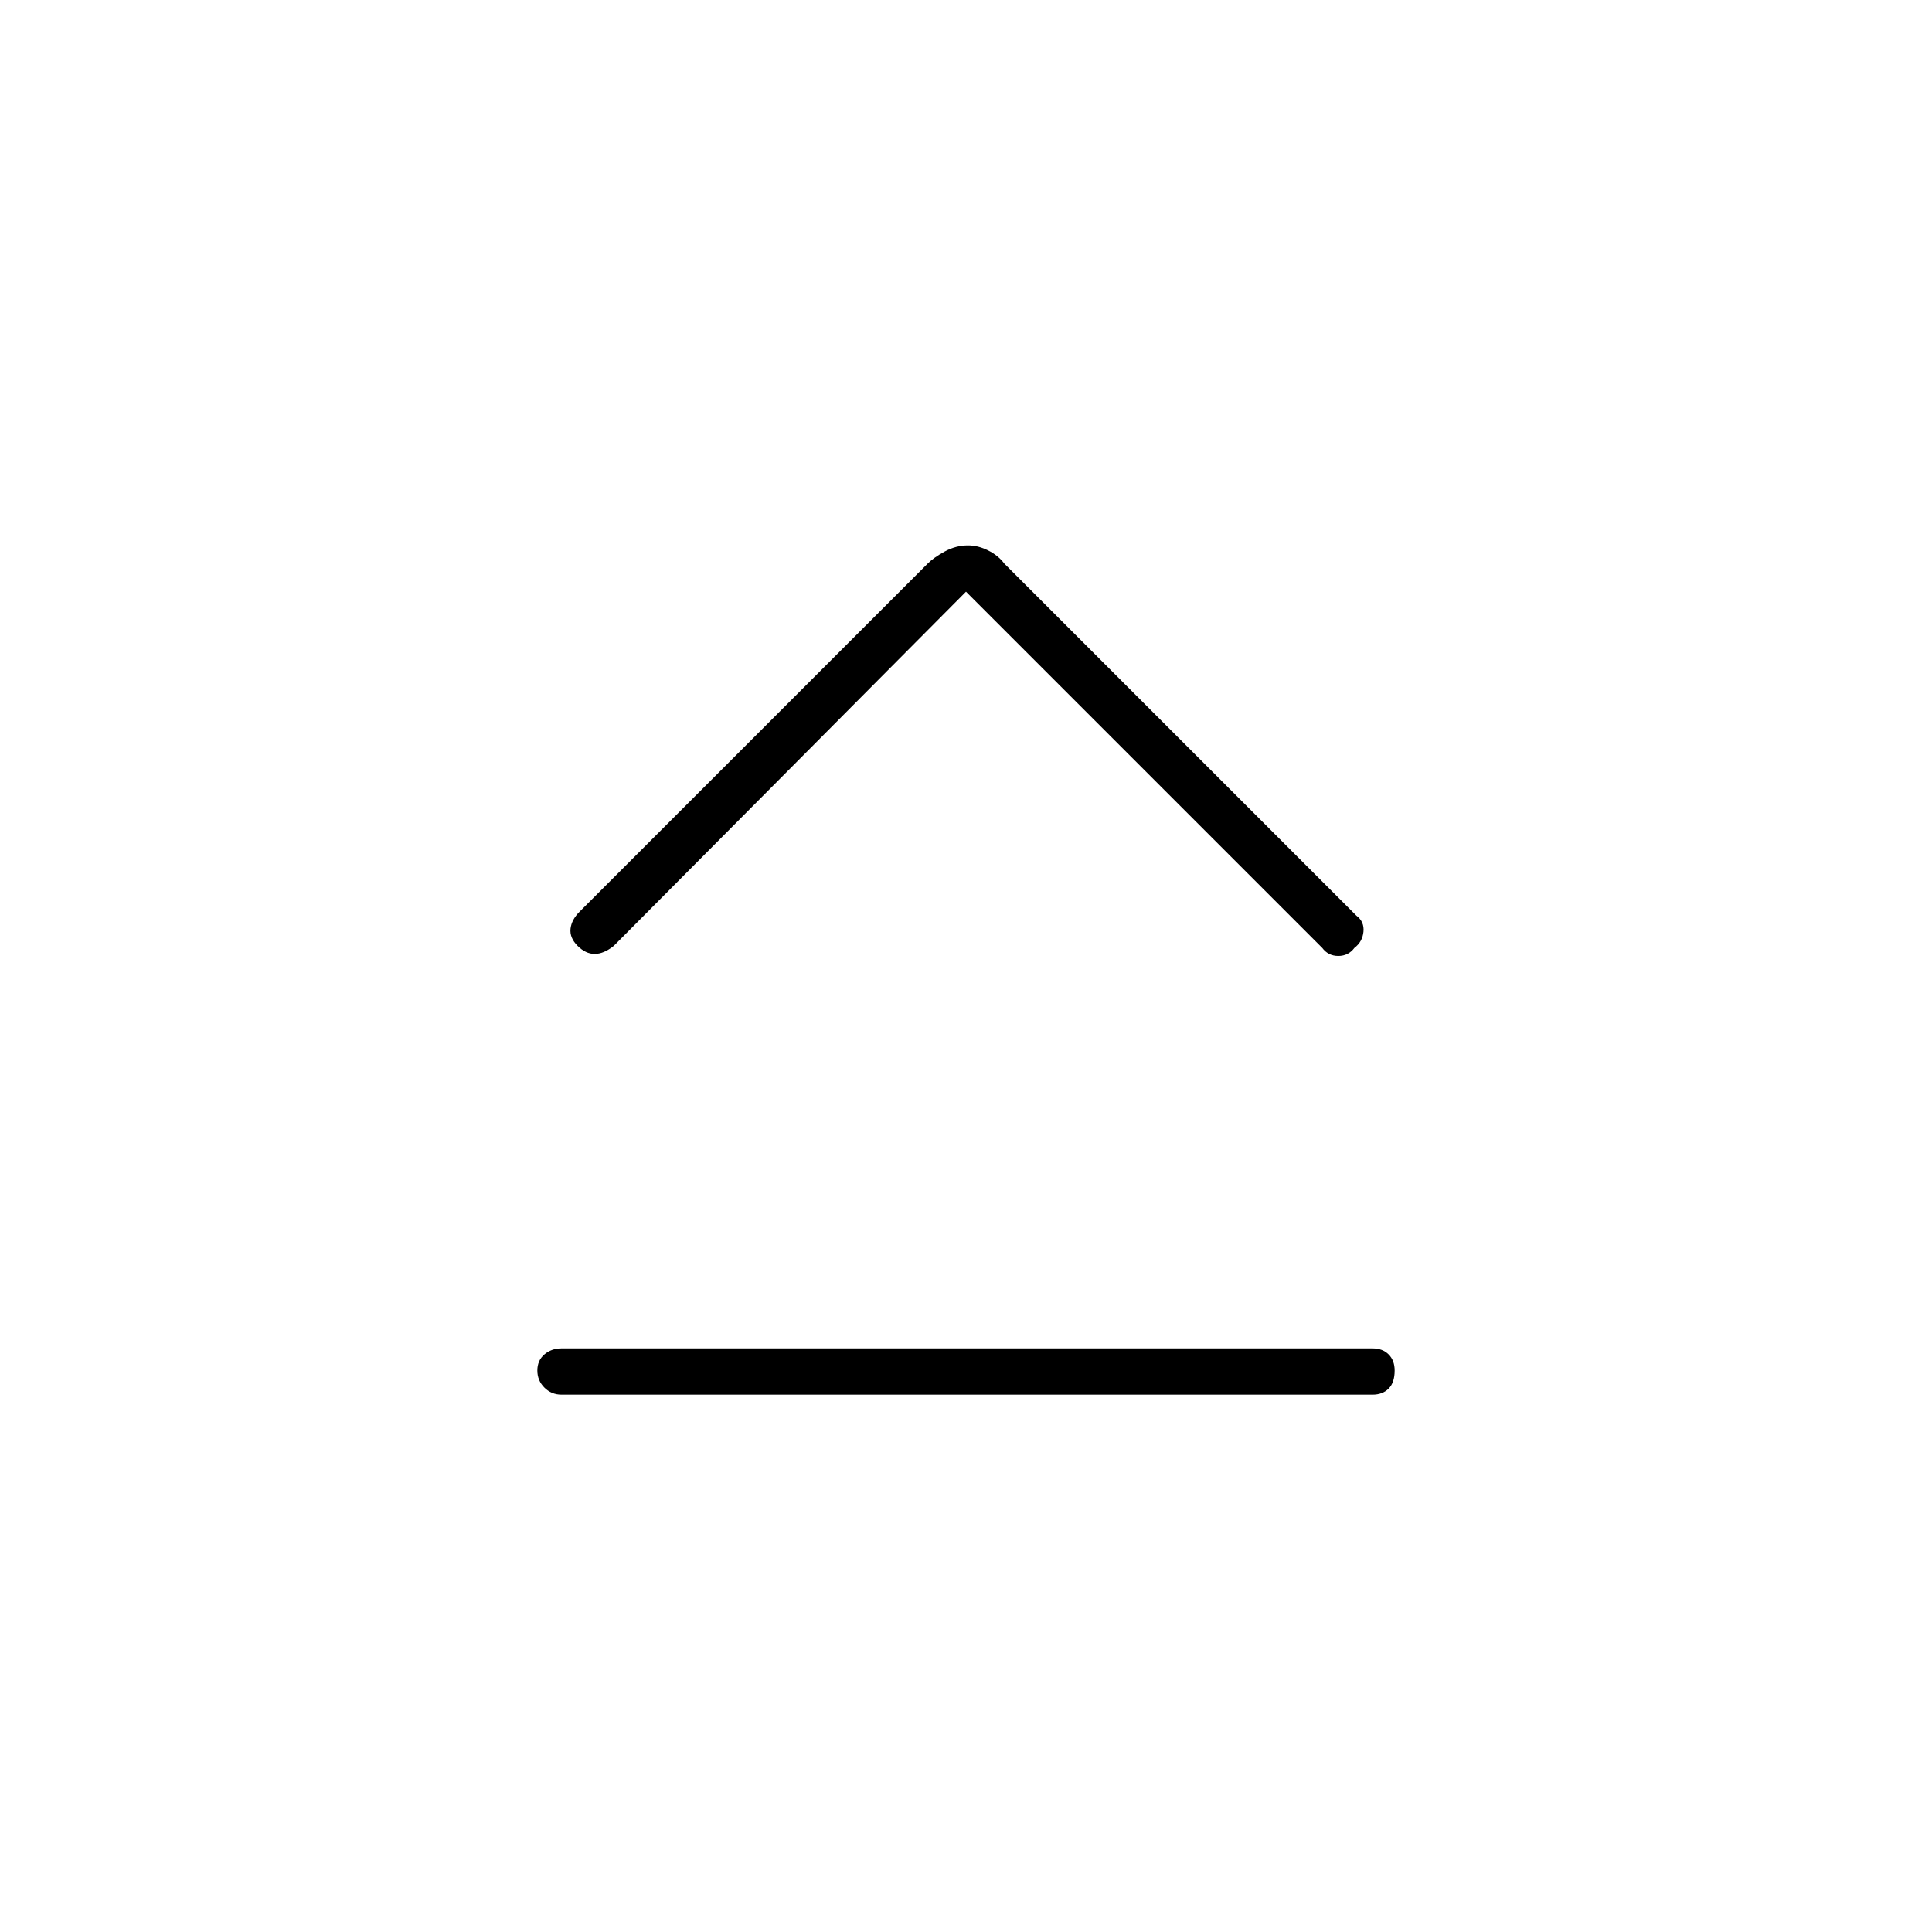 <svg xmlns="http://www.w3.org/2000/svg" height="40" width="40"><path d="M11.958 19.583Q11.792 19.417 11.812 19.229Q11.833 19.042 12 18.875L19.208 11.667Q19.333 11.542 19.562 11.417Q19.792 11.292 20.042 11.292Q20.25 11.292 20.458 11.396Q20.667 11.5 20.792 11.667L28.083 18.958Q28.25 19.083 28.229 19.292Q28.208 19.5 28.042 19.625Q27.917 19.792 27.708 19.792Q27.5 19.792 27.375 19.625L20 12.25L12.708 19.583Q12.5 19.75 12.312 19.75Q12.125 19.75 11.958 19.583ZM11.625 28.875Q11.417 28.875 11.271 28.729Q11.125 28.583 11.125 28.375Q11.125 28.167 11.271 28.042Q11.417 27.917 11.625 27.917H28.417Q28.625 27.917 28.75 28.042Q28.875 28.167 28.875 28.375Q28.875 28.625 28.75 28.75Q28.625 28.875 28.417 28.875Z"/></svg>